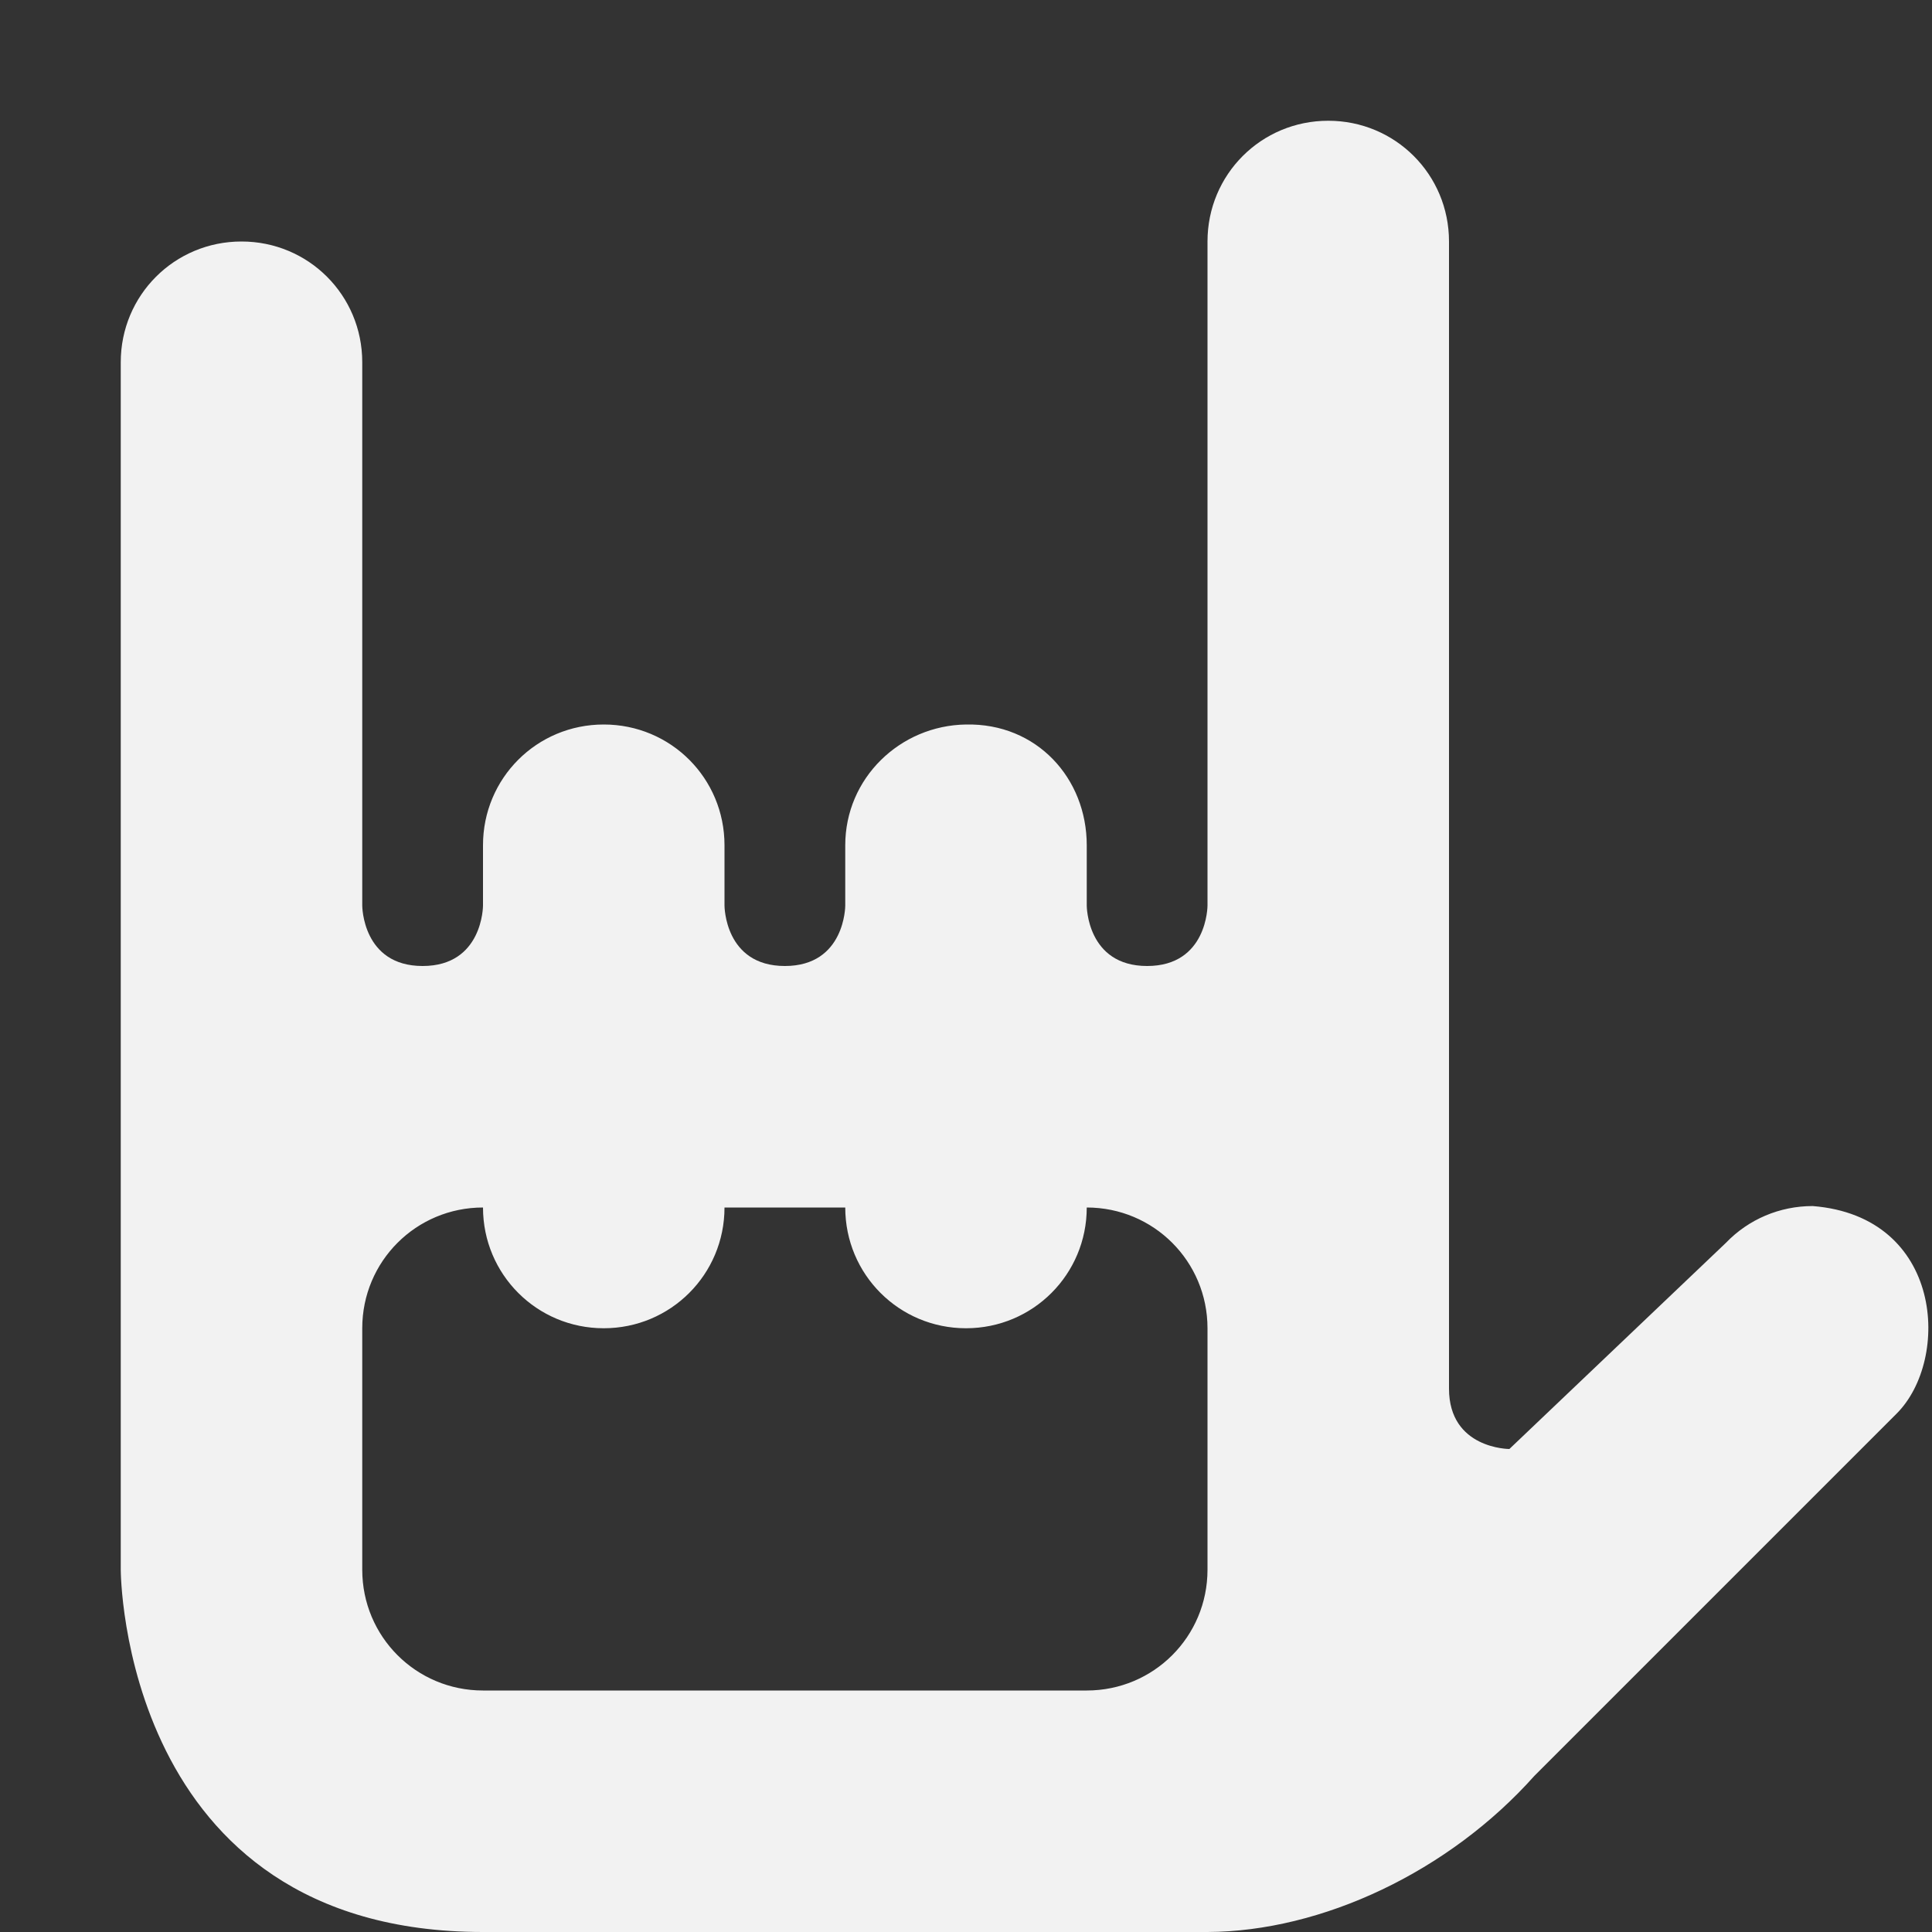 <svg width="16px" height="16px" version="1.1">
 <rect width="100%" height="100%" fill="#333333" stroke="none"/>
 <path d="m11 1c-0.555 0-1 0.445-1 1v5.5s0 0.5-0.5 0.5-0.5-0.5-0.5-0.5v-0.5c0-0.555-0.414-1.012-1-1-0.547 0.008-1 0.445-1 1v0.5s0 0.5-0.5 0.5-0.5-0.5-0.5-0.5v-0.5c0-0.555-0.445-1-1-1s-1 0.445-1 1v0.5s0 0.5-0.5 0.5-0.5-0.5-0.5-0.5v-4.5c0-0.555-0.445-1-1-1s-1 0.445-1 1v10s0 3 3 3h6c0.949-0.004 2-0.5 2.707-1.293l3-3c0.449-0.449 0.387-1.633-0.695-1.719-0.273 2e-7 -0.531 0.109-0.719 0.305l-1.793 1.707s-0.5 0-0.5-0.5v-9.5c0-0.555-0.445-1-1-1zm-7 9c0 0.554 0.446 1 1 1s1-0.446 1-1h1c0 0.554 0.446 1 1 1s1-0.446 1-1c0.554 0 1 0.446 1 1v2c0 0.554-0.446 1-1 1h-5c-0.554 0-1-0.446-1-1v-2c0-0.554 0.446-1 1-1z" fill="#f2f2f2"/>
</svg>
